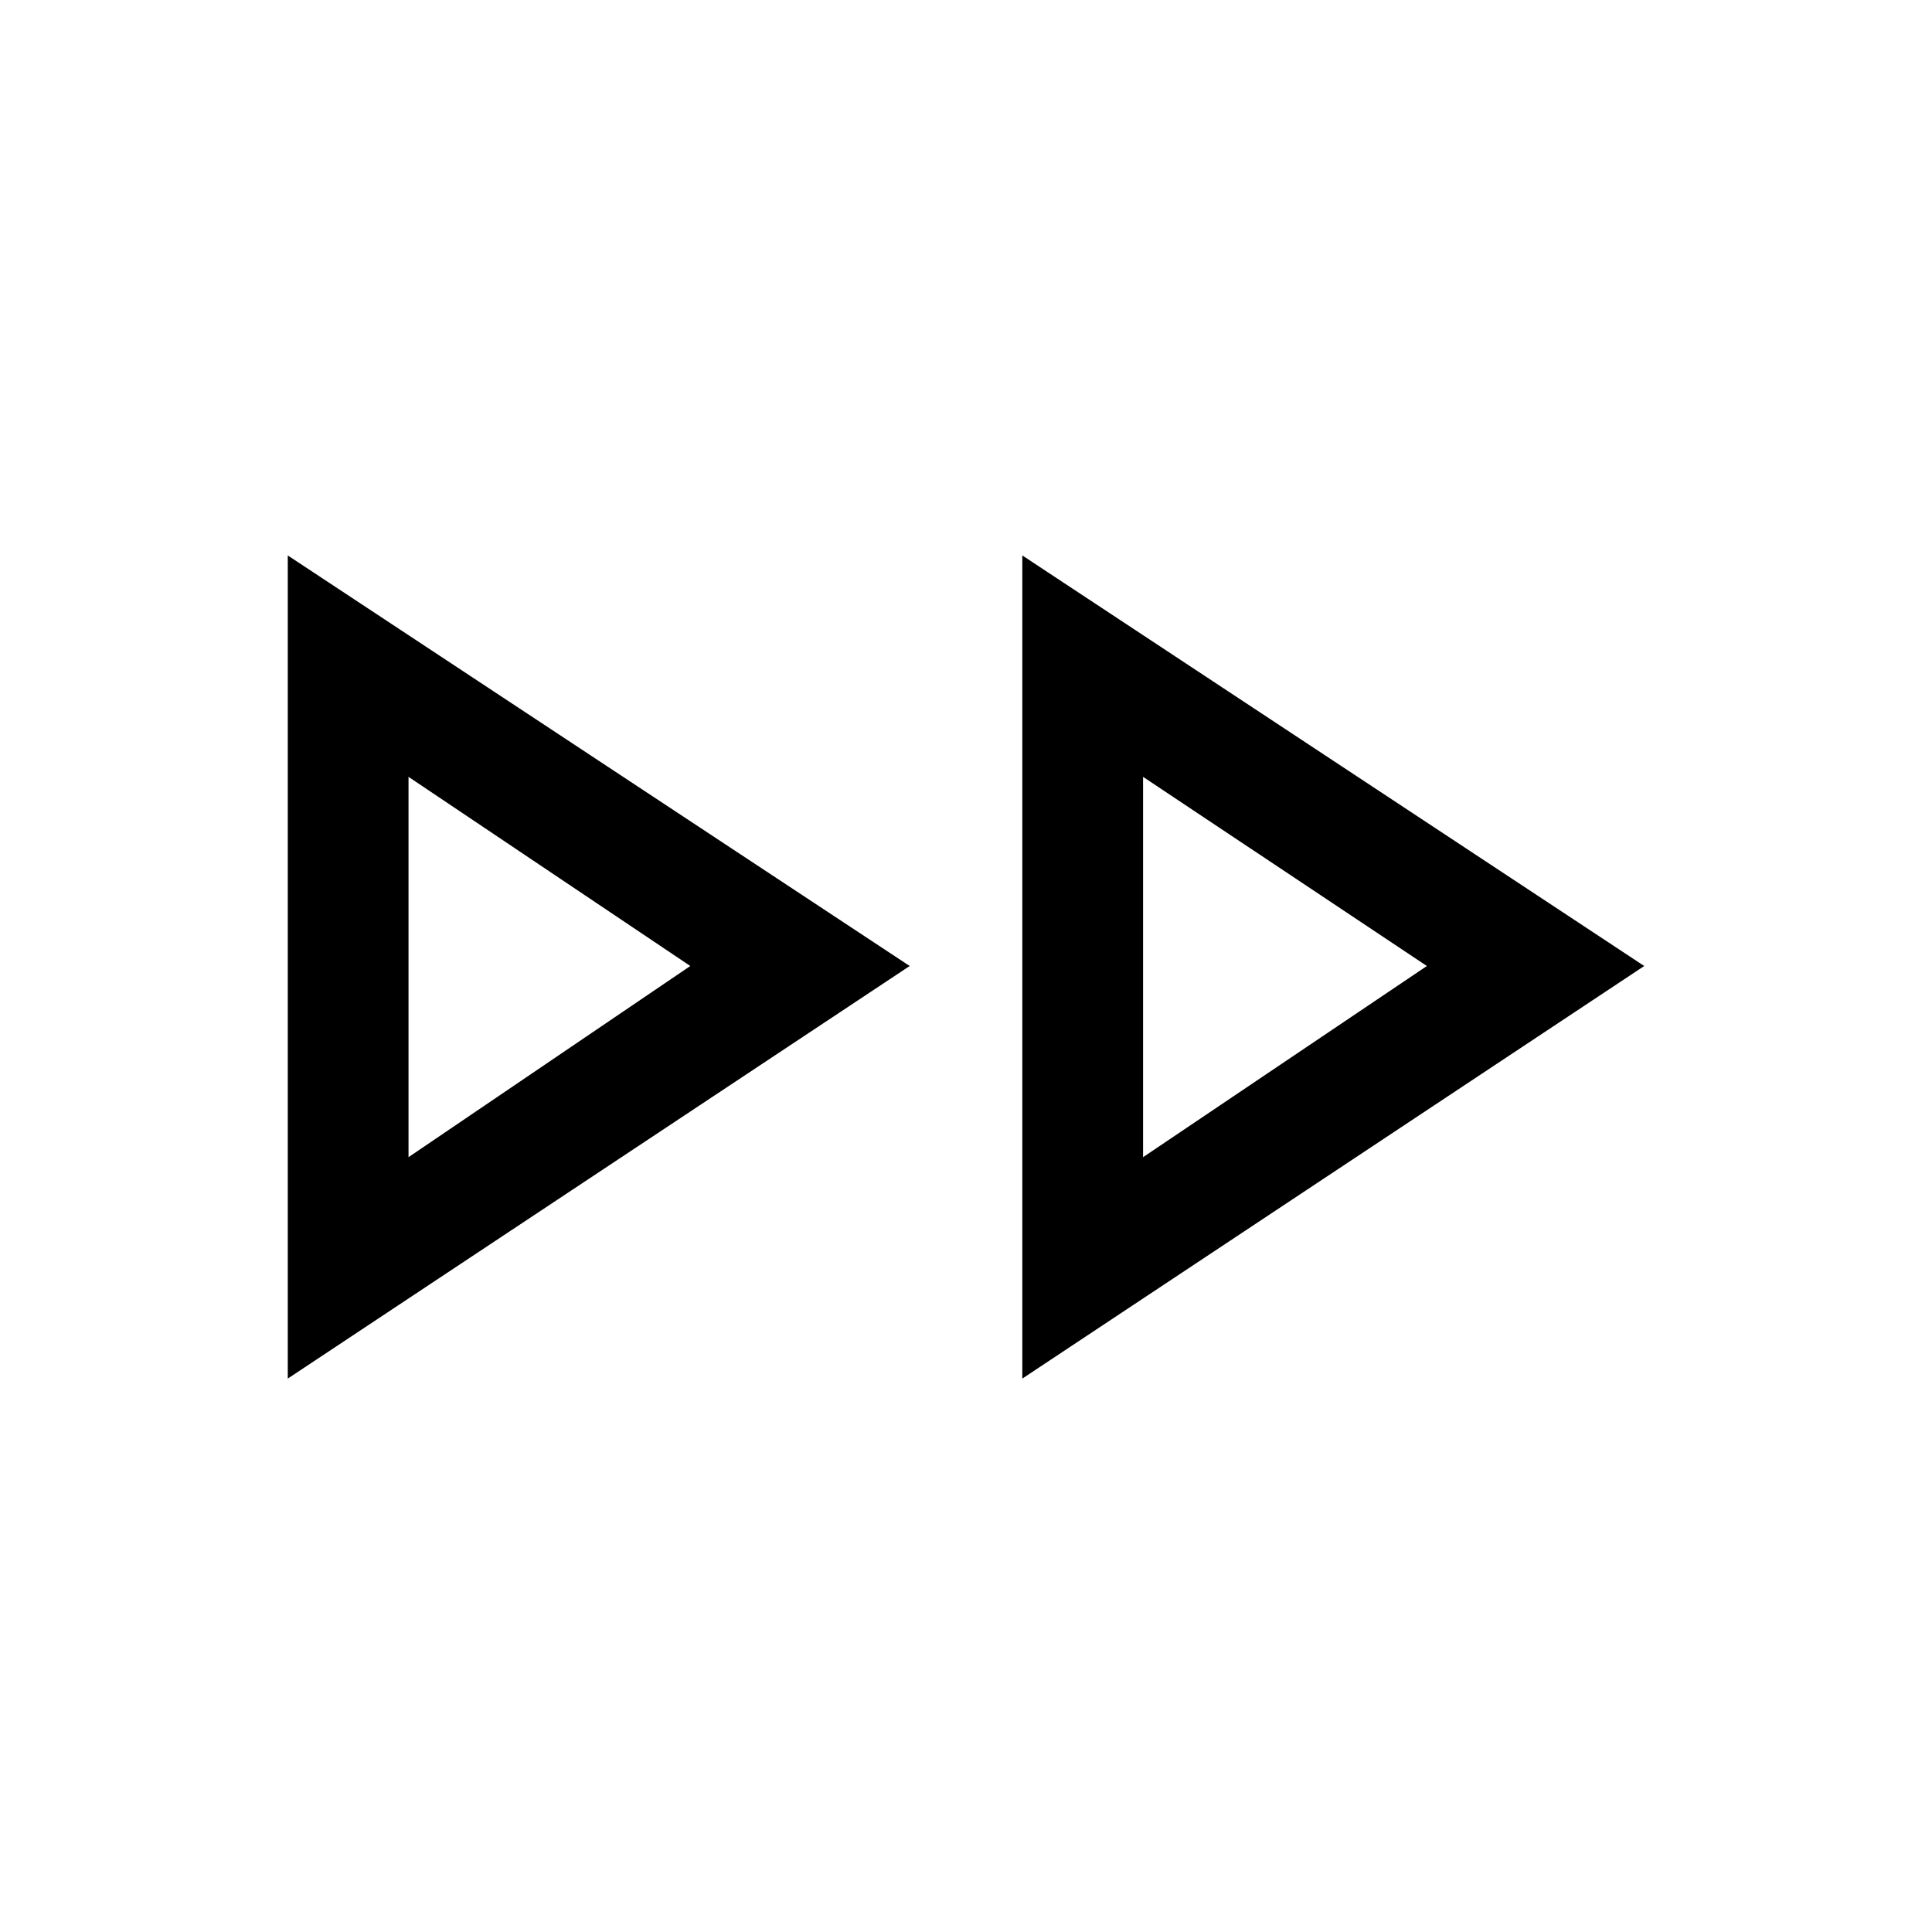 <svg xmlns="http://www.w3.org/2000/svg" height="20" width="20"><path d="M2.979 14.271V5.75L9.417 10ZM10.583 14.271V5.75L17.021 10ZM4.229 10ZM11.833 10ZM4.229 11.979 7.146 10 4.229 8.042ZM11.833 11.979 14.771 10 11.833 8.042Z"/></svg>